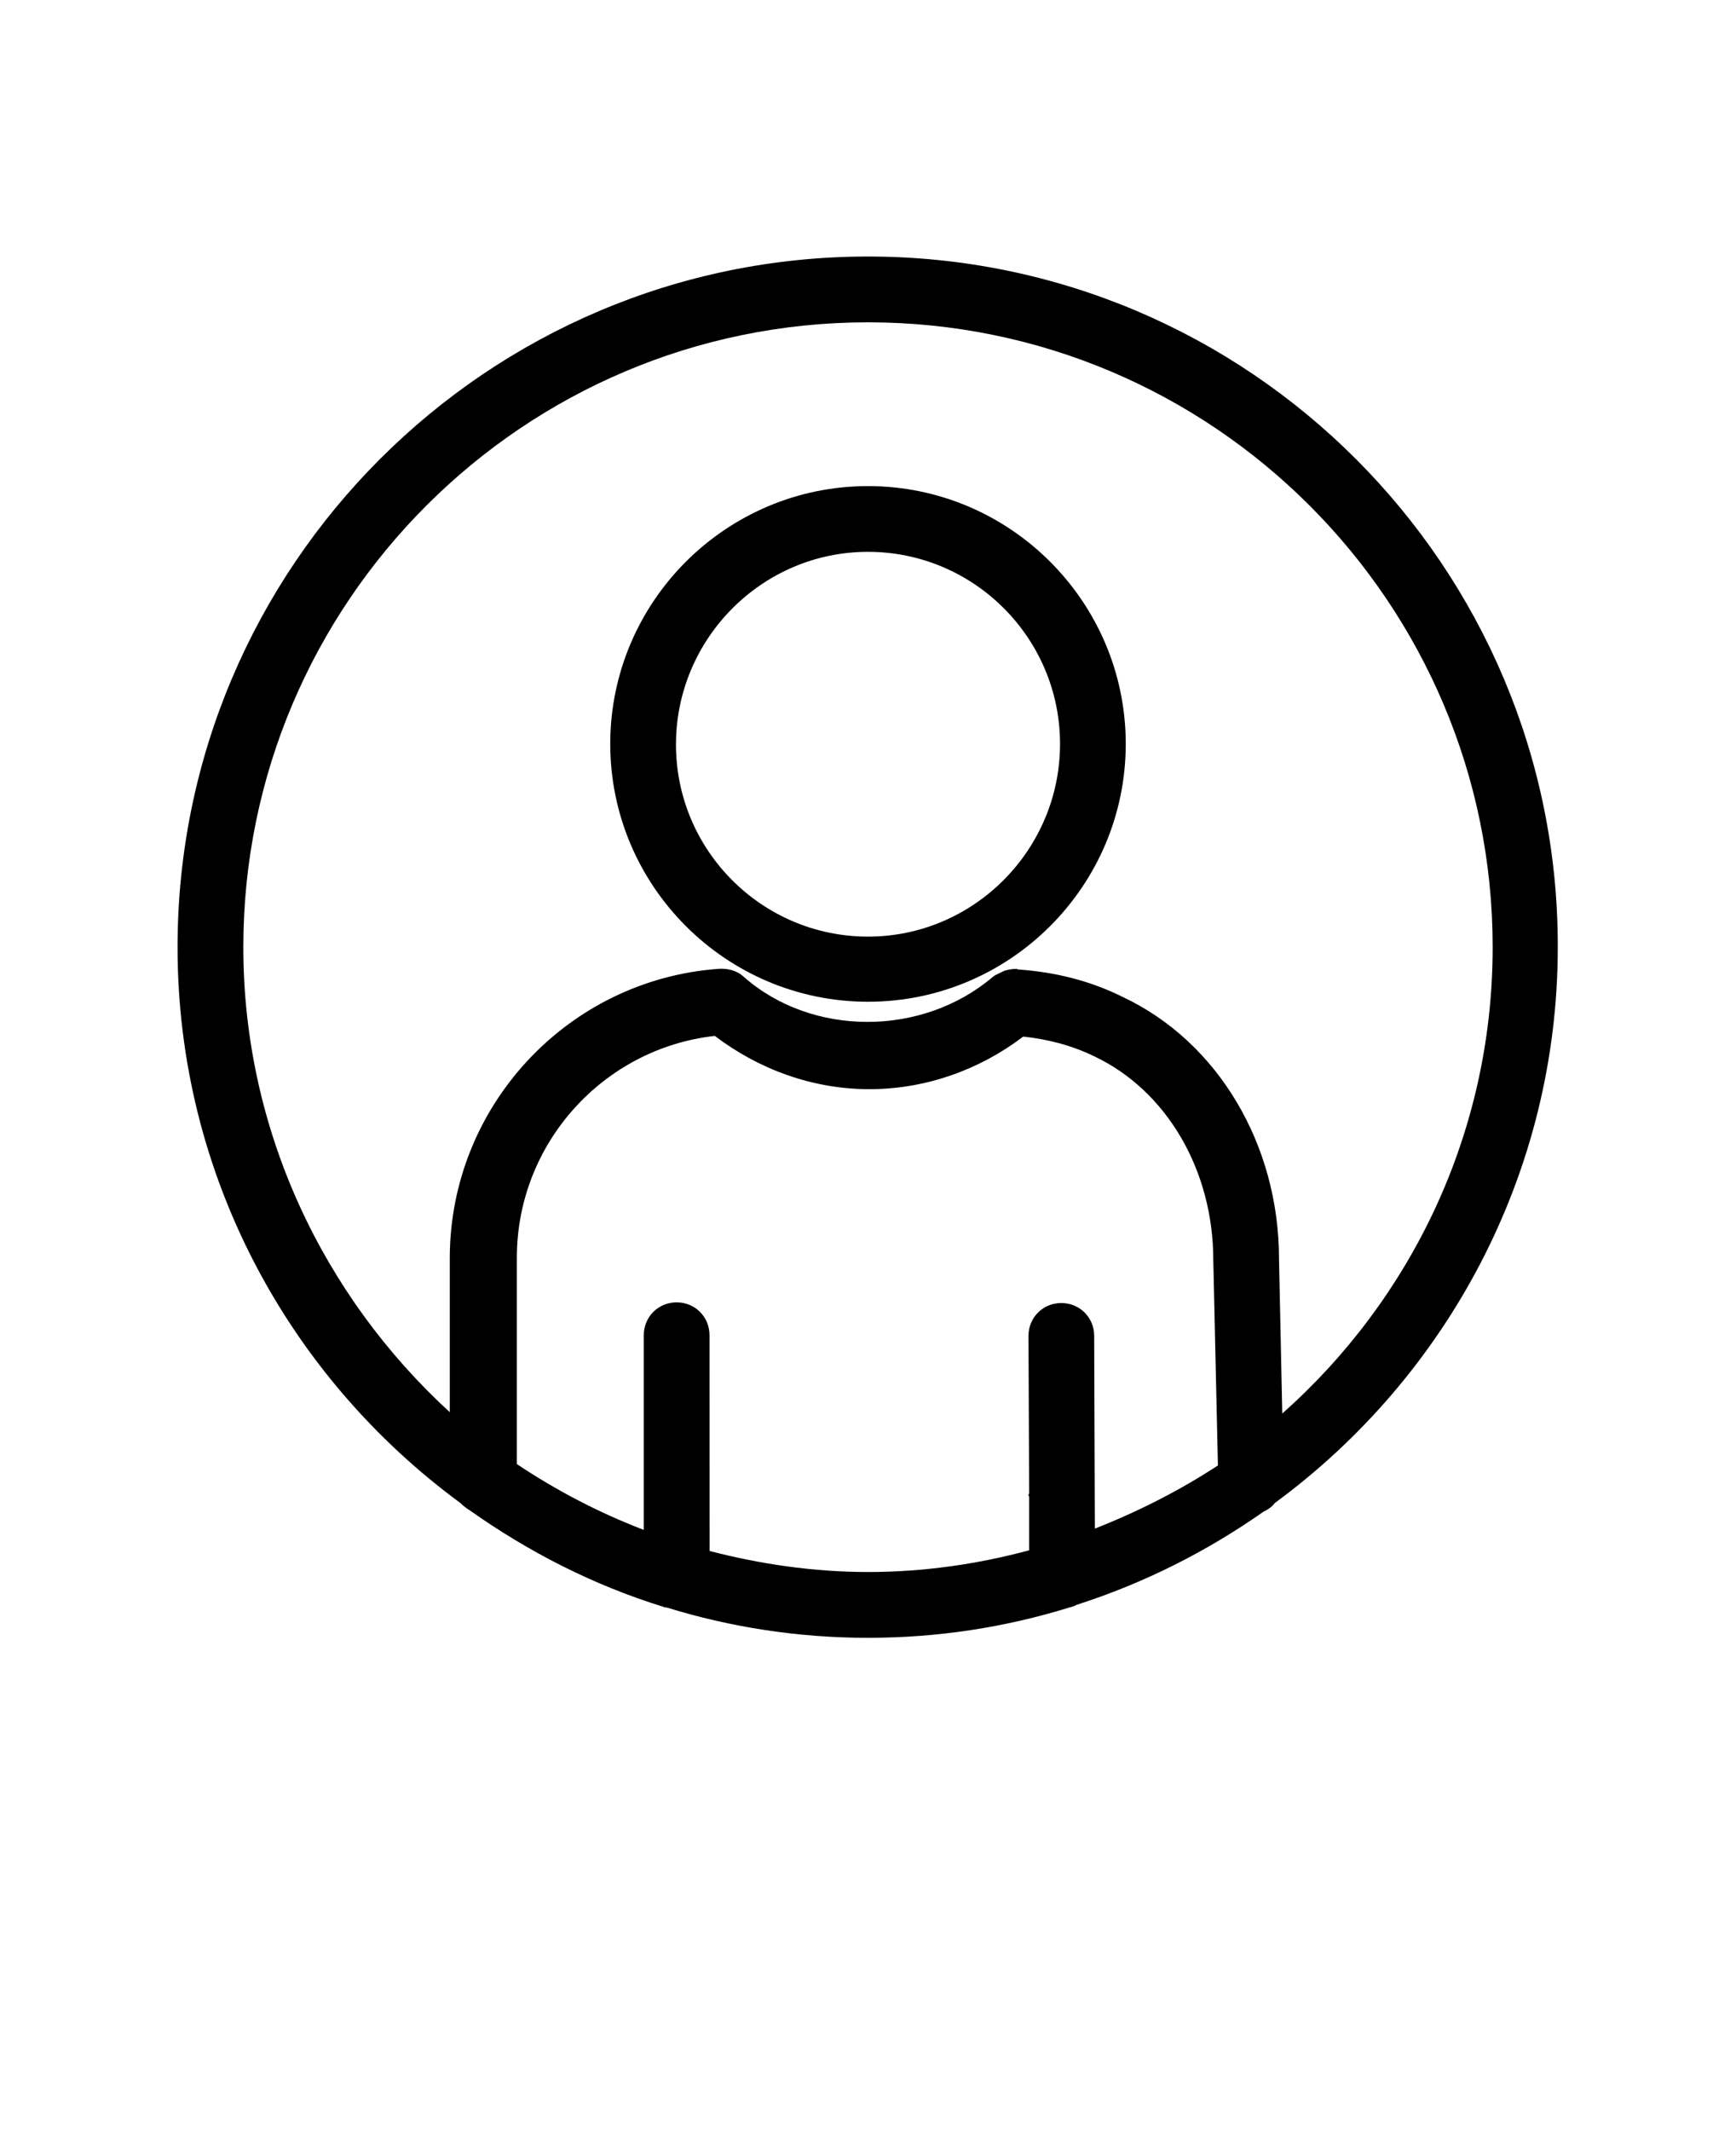 <svg xmlns="http://www.w3.org/2000/svg" version="1.1" viewBox="-5.0 -10.0 110.0 135.0">
    <g>
        <path
            d="m50 20.793c-9 0-16.332 7.332-16.332 16.332s7.332 16.332 16.332 16.332 16.332-7.332 16.332-16.332-7.332-16.332-16.332-16.332zm0 28.539c-6.707 0-12.168-5.457-12.168-12.168 0-6.707 5.461-12.207 12.168-12.207s12.168 5.457 12.168 12.168c0 6.707-5.461 12.207-12.168 12.207z" />
        <path
            d="m50 6.25c-24.125 0-43.75 19.625-43.75 43.75 0 14.457 7.082 27.25 17.918 35.207 0.168 0.168 0.375 0.332 0.582 0.457 3.707 2.625 7.832 4.75 12.293 6.125 0.082 0.043 0.125 0.043 0.207 0.043 4.043 1.25 8.332 1.918 12.75 1.918 4.457 0 8.707-0.668 12.75-1.918 0.168-0.043 0.332-0.082 0.457-0.168 4.293-1.375 8.25-3.375 11.875-5.918 0.293-0.125 0.543-0.332 0.707-0.543 10.832-7.957 17.918-20.793 17.918-35.207 0.043-24.121-19.582-43.746-43.707-43.746zm14.375 80.582-0.043-12.207c0-1.168-0.918-2.082-2.082-2.082-1.168 0-2.082 0.918-2.082 2.082l0.043 9.957c0 0.043-0.043 0.082-0.043 0.125s0.043 0.082 0.043 0.125v3.375c-3.25 0.875-6.668 1.375-10.207 1.375-3.457 0-6.832-0.5-10.043-1.332l-0.004-13.668c0-1.168-0.918-2.082-2.082-2.082-1.168 0-2.082 0.918-2.082 2.082v12.332c-2.832-1.082-5.543-2.5-8.043-4.168v-13.082c0-7.207 5.457-13.25 12.543-14.043 2.793 2.125 6.207 3.375 9.793 3.375 3.543 0 6.957-1.207 9.75-3.332 1.543 0.168 3.043 0.543 4.5 1.25 4.582 2.168 7.543 7.207 7.543 12.918l0.293 13c-2.422 1.586-5.047 2.918-7.797 4zm11.875-7.289-0.207-9.793c0-7.25-3.875-13.75-9.875-16.582-2.082-1.043-4.293-1.582-6.582-1.75-0.043 0-0.082 0-0.168-0.043-0.25 0-0.543 0.043-0.793 0.125-0.082 0.043-0.168 0.082-0.25 0.125-0.168 0.082-0.293 0.125-0.457 0.25-4.5 3.832-11.5 3.793-15.793 0-0.457-0.418-1.043-0.543-1.625-0.5-9.543 0.707-17 8.707-17 18.332v9.75c-7.957-7.289-13.082-17.789-13.082-29.457 0-21.832 17.75-39.582 39.582-39.582s39.582 17.75 39.582 39.582c0 11.75-5.164 22.293-13.332 29.543z" />
    </g>
</svg>